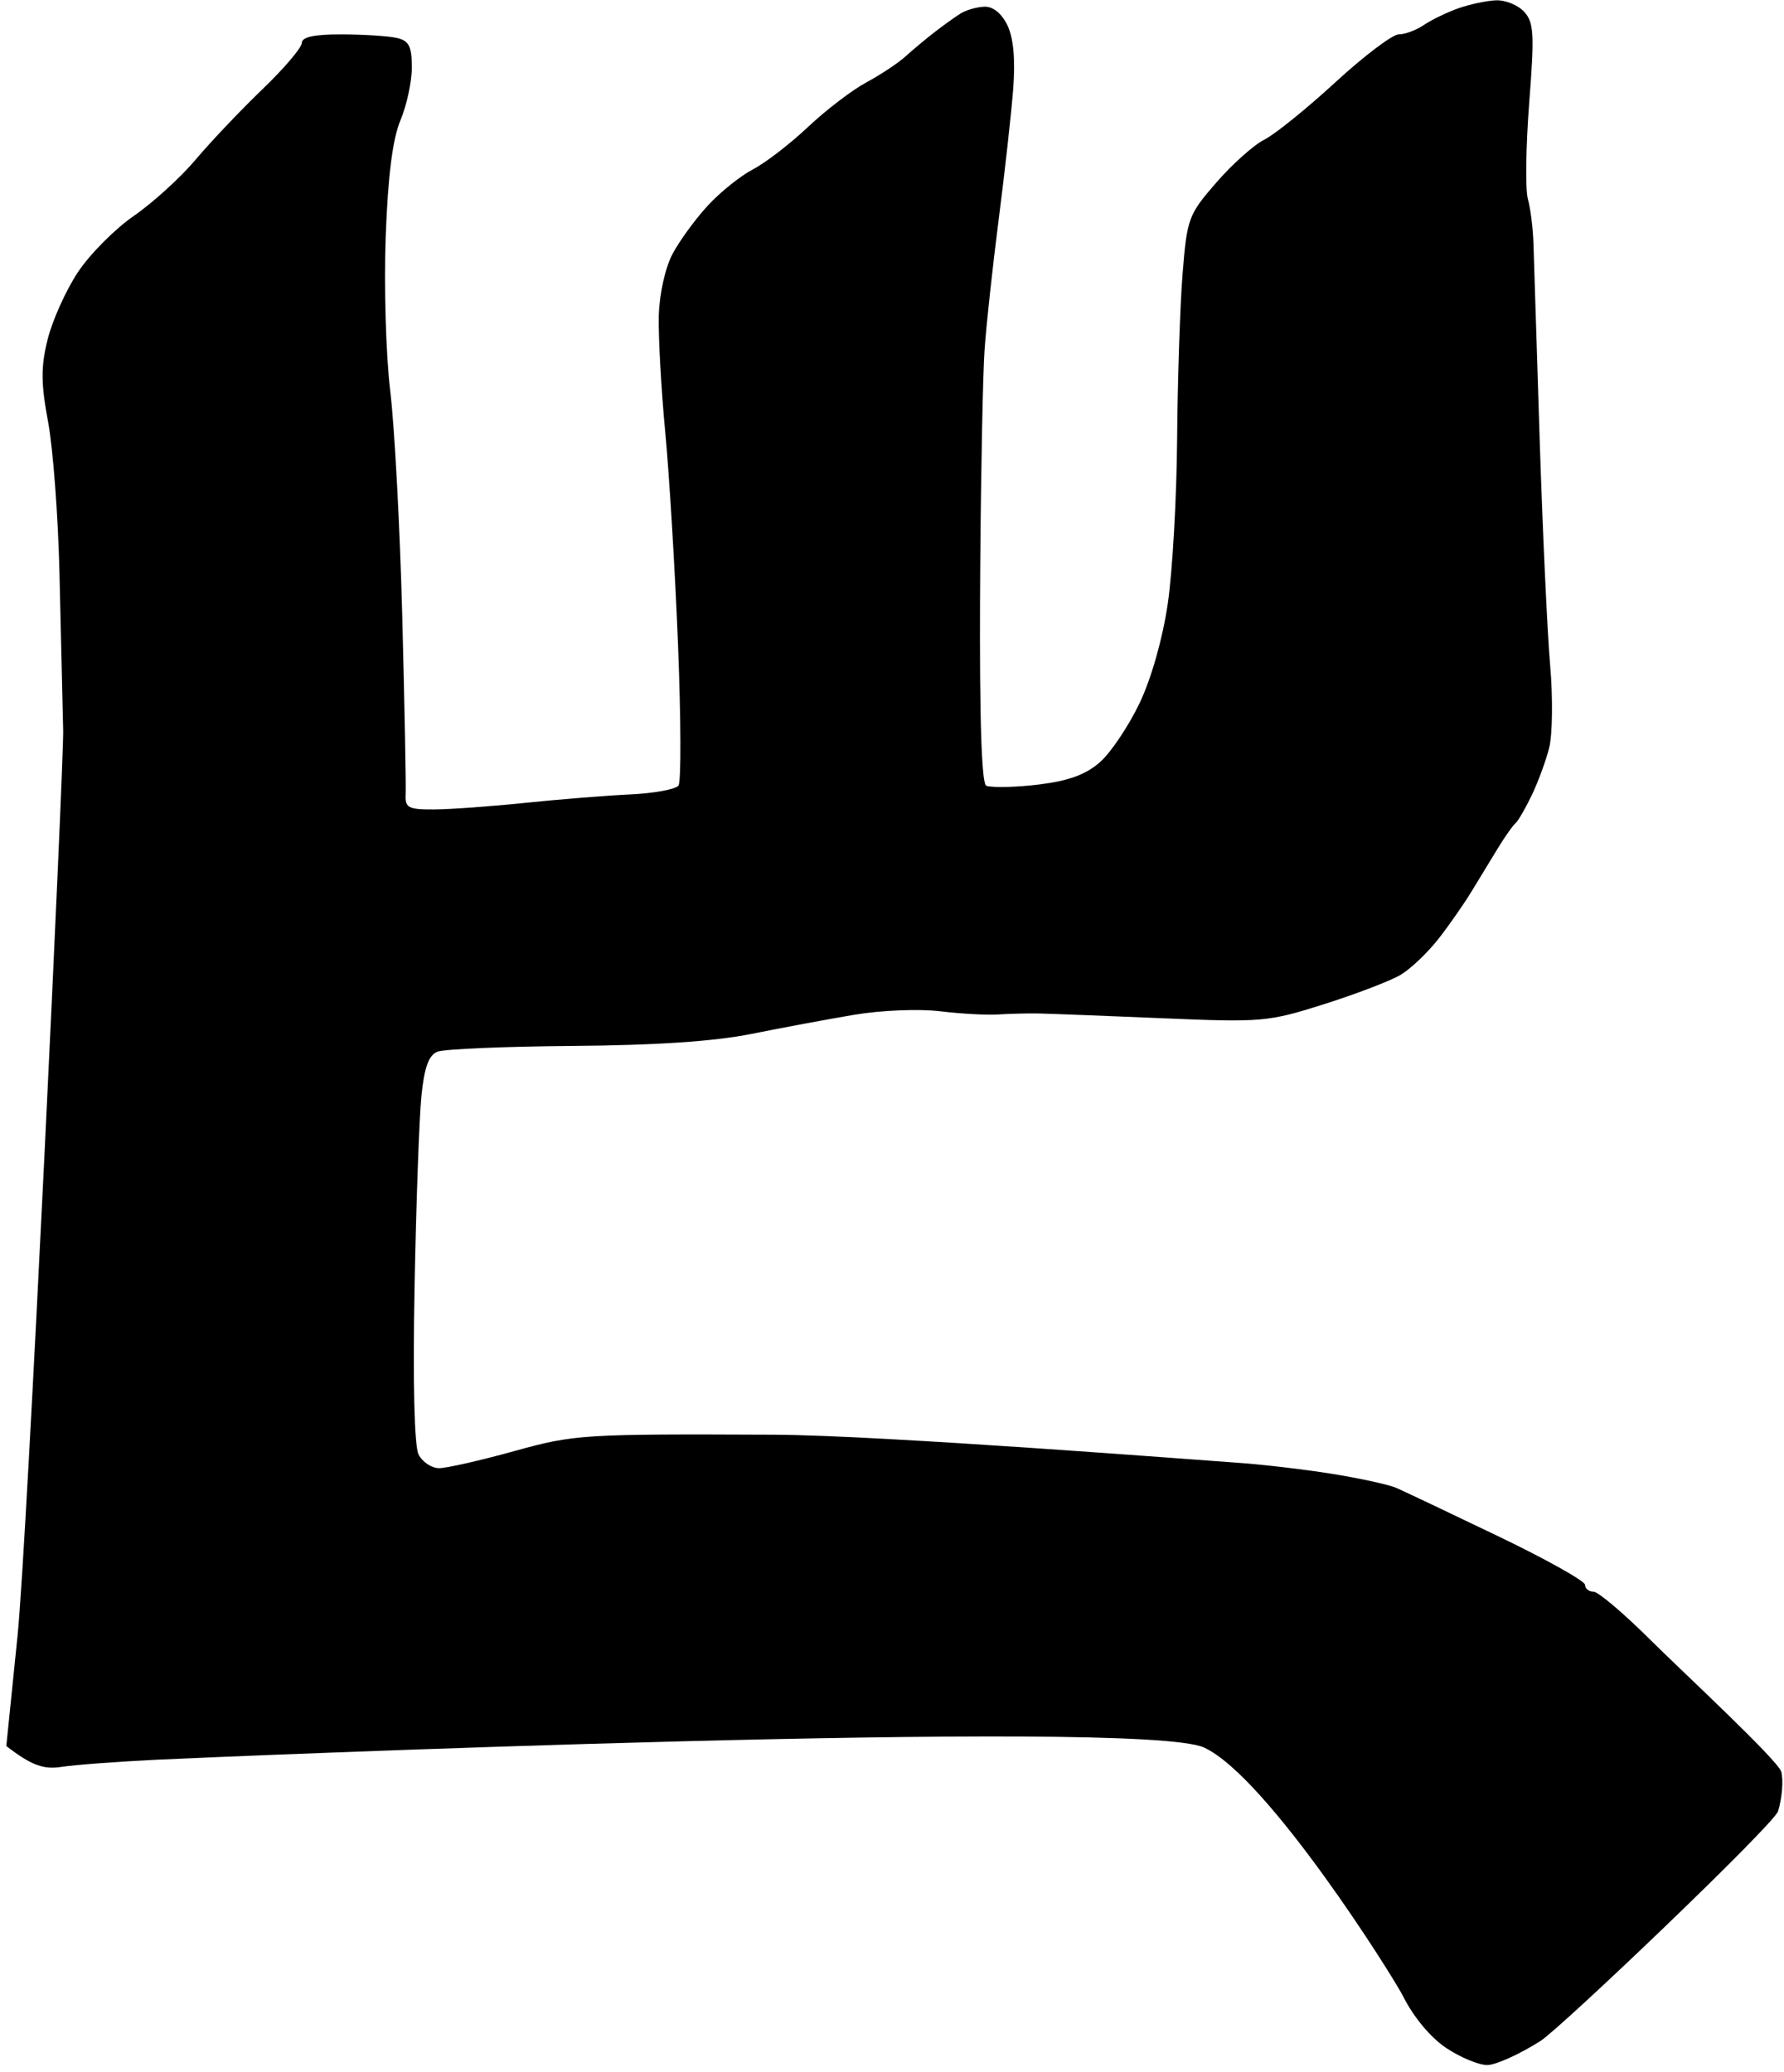 <svg xmlns="http://www.w3.org/2000/svg" viewBox="0 0 780 906" width="780" height="906">
	<style>
		tspan { white-space:pre }
		.shp0 { fill: #000000 } 
	</style>
	<path id="H" class="shp0" d="M637.5 3.67C632.55 5.44 625.8 8.71 622.5 10.96C619.2 13.21 614.28 15.04 611.58 15.02C608.87 15.01 596.38 24.45 583.83 36C571.27 47.55 557.29 58.84 552.75 61.1C548.21 63.35 538.77 71.79 531.78 79.85C519.55 93.93 518.98 95.5 517.03 120C515.92 134.02 514.86 166.42 514.66 192C514.47 217.57 512.63 249.97 510.57 264C508.33 279.26 503.38 296.73 498.23 307.5C493.5 317.4 485.78 328.94 481.06 333.15C474.91 338.64 467.43 341.42 454.5 343.02C444.6 344.25 434.14 344.52 431.25 343.62C428.36 342.73 428.28 288.75 428.58 247.5C428.88 206.25 429.73 163.72 430.47 153C431.21 142.27 433.99 116.62 436.64 96C439.3 75.37 442.15 49.72 442.98 39C443.97 26.1 443.13 16.67 440.49 11.13C438.02 5.96 434.21 2.82 430.5 2.93C427.2 3.02 422.47 4.36 420 5.9C417.52 7.45 412.38 11.14 408.56 14.1C404.74 17.07 399 21.86 395.81 24.75C392.61 27.64 384.94 32.72 378.75 36.05C372.56 39.38 361.09 48.15 353.25 55.55C345.41 62.95 334.61 71.26 329.25 74.03C323.89 76.8 315.03 83.89 309.58 89.78C304.12 95.68 297.14 105.22 294.07 111C290.85 117.06 288.3 128.47 288.04 138C287.8 147.07 289.06 170.02 290.86 189C292.65 207.97 295.17 249.82 296.45 282C297.73 314.17 297.83 341.85 296.66 343.5C295.49 345.15 285.98 346.9 275.52 347.39C265.06 347.88 244.35 349.55 229.5 351.09C214.65 352.63 196.76 353.92 189.75 353.95C178.41 353.99 177.04 353.25 177.36 347.25C177.55 343.54 176.89 308.77 175.89 270C174.89 231.22 172.52 186.67 170.62 171C168.72 155.32 167.83 124.95 168.63 103.5C169.64 76.6 171.65 60.78 175.12 52.5C177.88 45.9 180.11 35.44 180.07 29.25C180.01 20.05 178.77 17.73 173.25 16.54C169.54 15.74 158.74 15.06 149.25 15.04C137.44 15.01 131.99 16.18 131.97 18.75C131.96 20.81 124.2 29.95 114.72 39.05C105.25 48.15 92.1 62.01 85.5 69.84C78.9 77.67 66.75 88.73 58.5 94.41C50.25 100.1 39.22 111.22 34 119.12C28.77 127.03 22.84 140.25 20.8 148.5C17.84 160.53 17.89 167.66 21.03 184.5C23.19 196.05 25.42 225.75 26 250.5C26.58 275.25 27.3 306.3 27.62 319.5C27.93 332.7 11.97 673 7.65 715.5L2.76 763.5C14.46 772.6 19.62 773.72 27 772.61C32.77 771.73 51.34 770.34 68.25 769.51C96.74 768.11 498.62 751.22 526.5 764.19C554.42 777.19 609.37 864.75 613.5 873C617.99 881.99 625.51 891.01 632.25 895.51C638.44 899.65 646.54 903.02 650.25 903.01C653.96 903.01 664.42 898.27 673.5 892.5C682.57 886.72 775.64 797.8 777.41 792C779.17 786.22 779.8 778.46 778.8 774.75C777.49 769.82 734.25 729.72 722.28 717.77C710.3 705.82 698.81 696.04 696.75 696.02C694.69 696.01 693 694.65 693 693C693 691.35 675.79 681.73 654.75 671.63C633.71 661.52 613.8 652.07 610.5 650.63C607.2 649.19 594.37 646.39 582 644.42C569.62 642.44 550.72 640.25 540 639.56C529.27 638.86 385.69 627.57 338.25 627.37C254.87 627.01 251.1 627.25 225 634.5C210.15 638.62 195.3 642 192 642C188.7 642 184.65 639.3 183 636C181.15 632.3 180.48 604.38 181.25 563.25C181.94 526.54 183.29 488.74 184.25 479.25C185.52 466.72 187.44 461.42 191.25 459.89C194.14 458.73 220.8 457.6 250.5 457.37C286.75 457.09 312.39 455.37 328.5 452.12C341.7 449.46 361.95 445.69 373.5 443.74C385.18 441.77 401.82 441.09 411 442.21C420.07 443.31 431.55 443.94 436.5 443.6C441.45 443.27 449.55 443.08 454.5 443.18C459.45 443.29 483.75 444.23 508.5 445.27C551.76 447.1 554.48 446.86 579 439.08C593.02 434.63 608.07 428.86 612.43 426.25C616.79 423.64 624.22 416.57 628.93 410.54C633.64 404.51 640.2 395.1 643.5 389.64C646.8 384.17 652.01 375.61 655.09 370.6C658.16 365.6 661.54 360.82 662.59 360C663.64 359.17 666.79 353.77 669.59 348C672.39 342.22 675.88 332.77 677.33 327C678.79 321.22 678.98 305.02 677.76 291C676.53 276.97 674.47 232.42 673.17 192C671.88 151.57 670.66 113.1 670.46 106.5C670.26 99.9 669.16 91.12 668.01 87C666.87 82.87 667.13 63.97 668.6 45C670.93 14.87 670.65 9.82 666.39 5.15C663.7 2.21 658.12 -0.05 654 0.14C649.87 0.32 642.45 1.91 637.5 3.67Z" />
</svg>